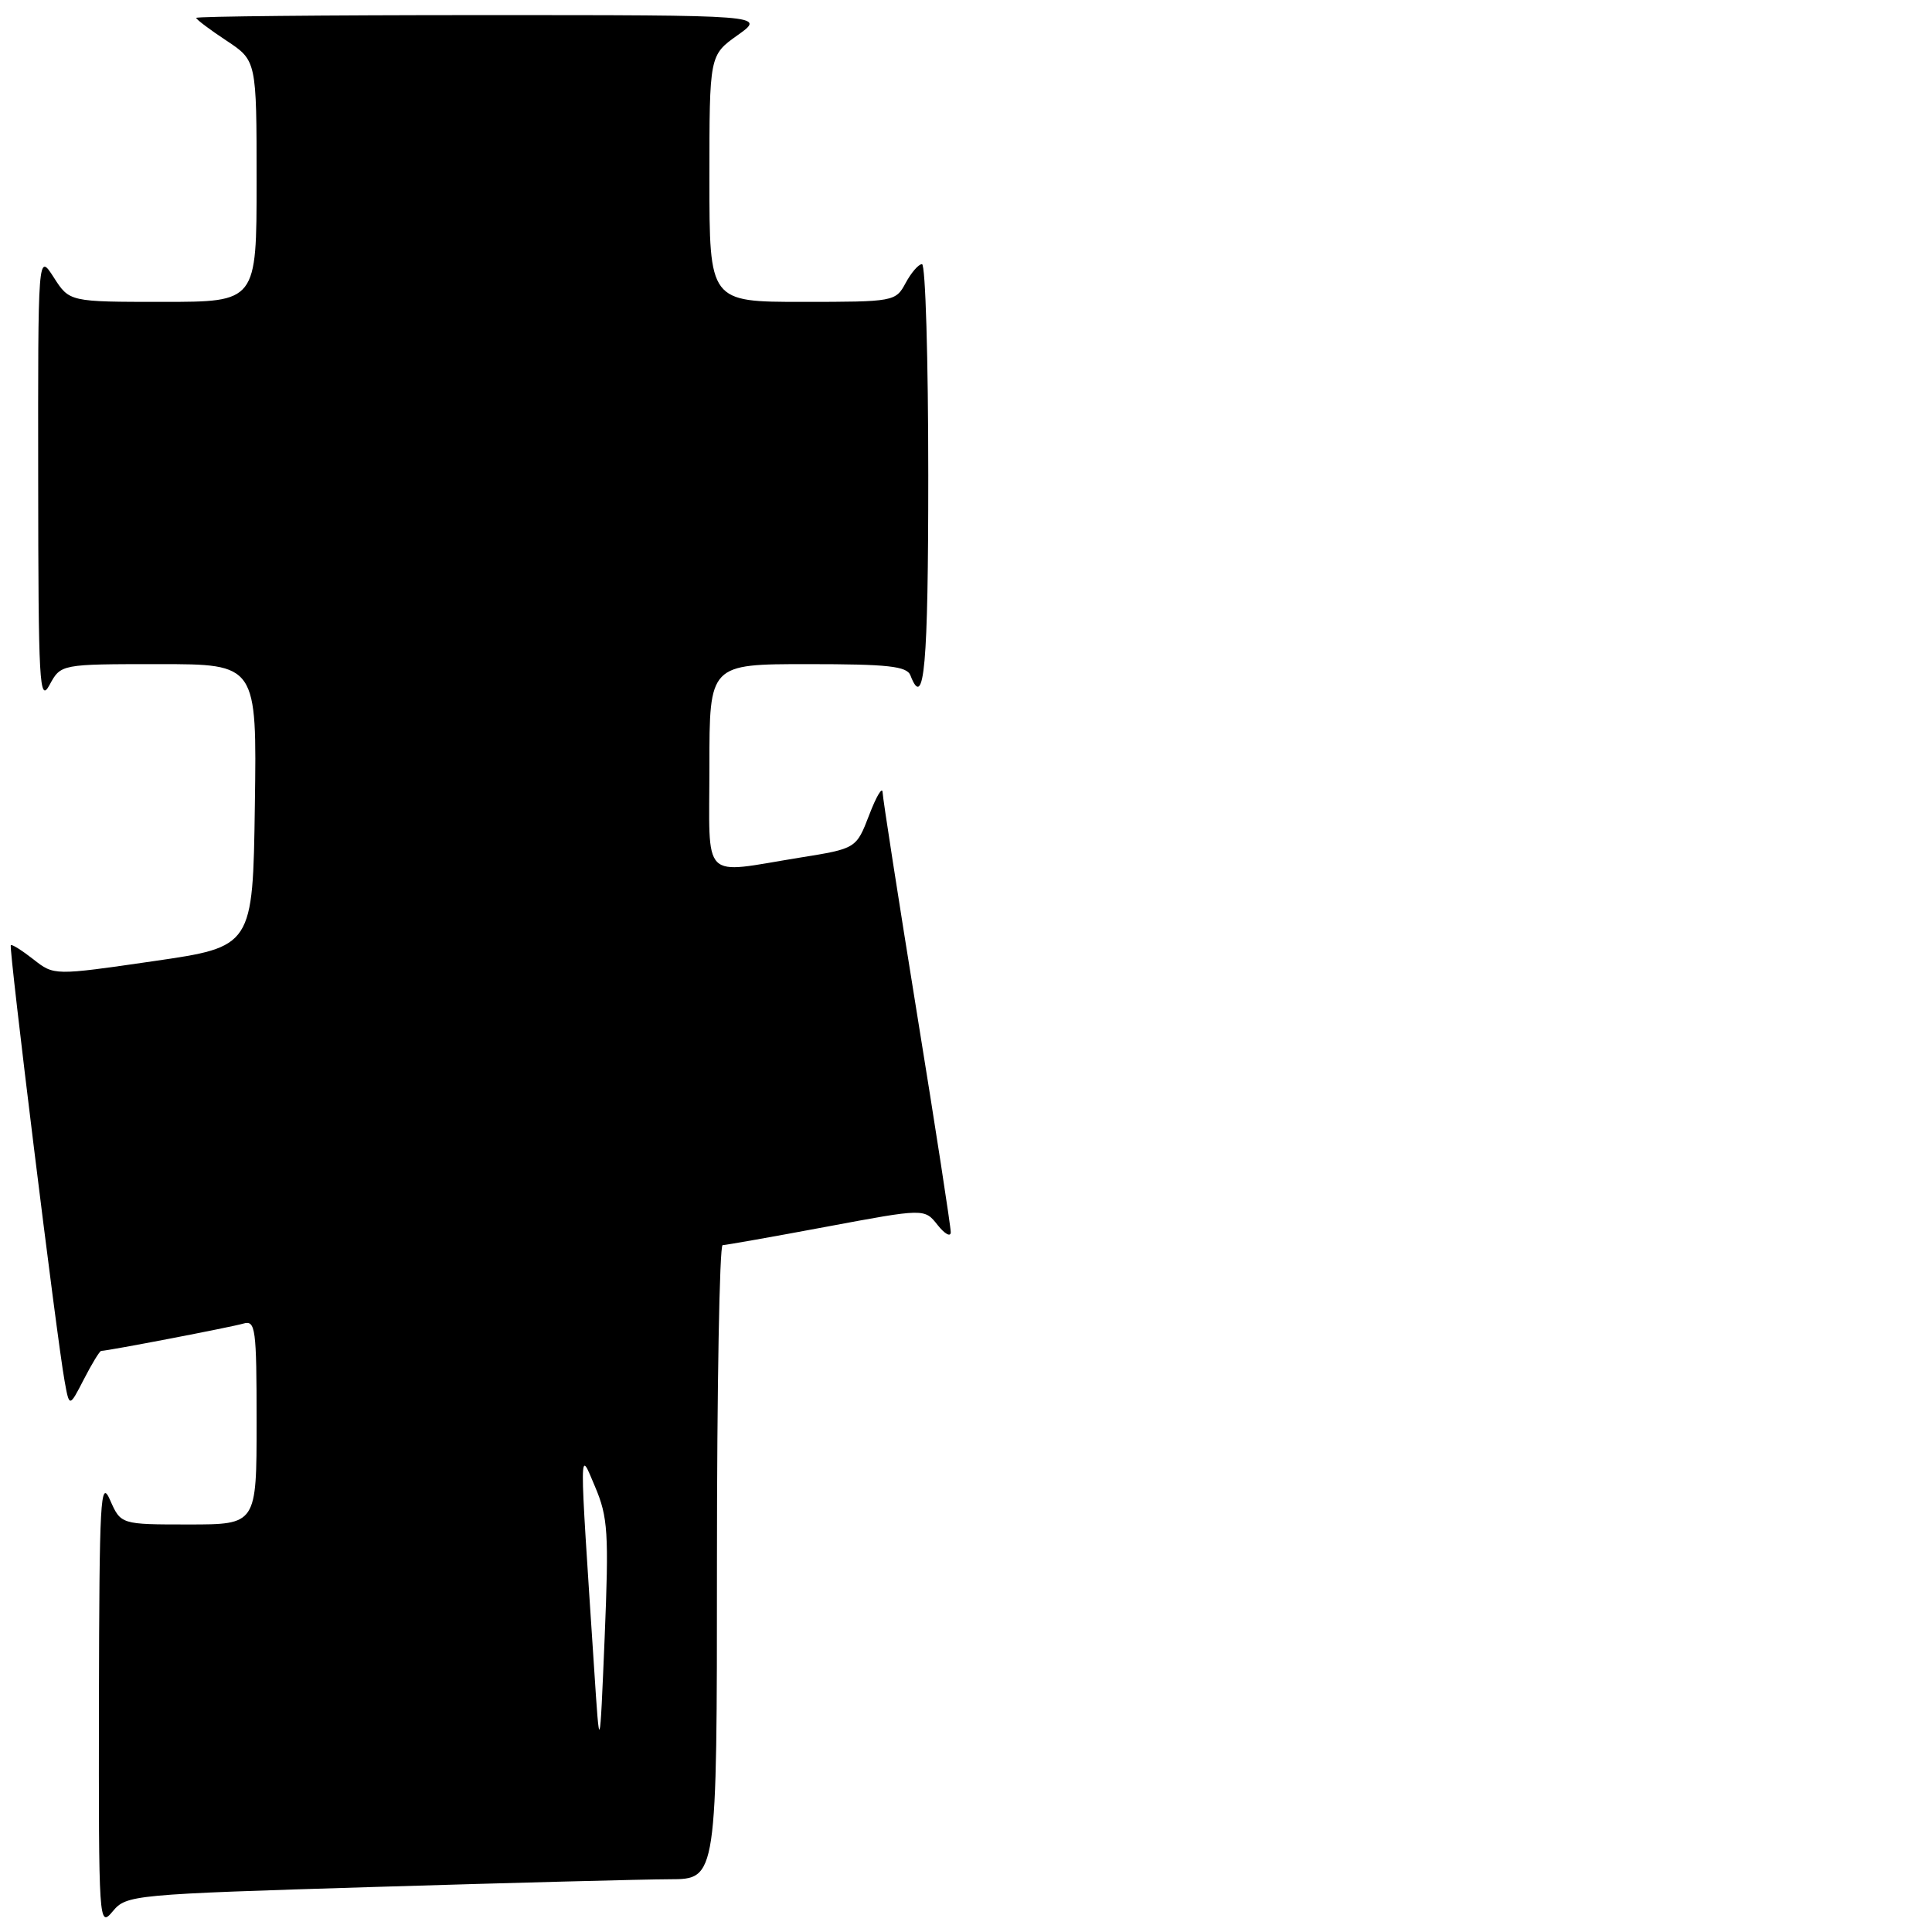 <?xml version="1.0" encoding="UTF-8" standalone="no"?>
<!DOCTYPE svg PUBLIC "-//W3C//DTD SVG 1.1//EN" "http://www.w3.org/Graphics/SVG/1.1/DTD/svg11.dtd" >
<svg xmlns="http://www.w3.org/2000/svg" xmlns:xlink="http://www.w3.org/1999/xlink" version="1.1" viewBox="0 0 256 256">
 <g >
 <path fill="currentColor"
d=" M 49.65 250.03 C 67.72 249.48 85.31 249.02 88.75 249.01 C 95.00 249.00 95.00 249.00 95.00 207.00 C 95.00 183.90 95.34 165.00 95.75 164.99 C 96.16 164.98 102.35 163.89 109.50 162.55 C 122.50 160.12 122.50 160.12 124.23 162.31 C 125.18 163.51 125.97 163.95 125.98 163.28 C 125.99 162.60 123.98 149.55 121.50 134.28 C 119.03 119.00 116.98 105.83 116.95 105.00 C 116.92 104.17 116.12 105.51 115.18 107.97 C 113.46 112.44 113.46 112.44 105.98 113.64 C 92.73 115.78 94.00 117.06 94.00 101.50 C 94.00 88.00 94.00 88.00 107.03 88.00 C 117.69 88.00 120.17 88.27 120.64 89.50 C 122.47 94.26 123.00 88.26 123.00 63.00 C 123.00 47.60 122.63 35.00 122.17 35.00 C 121.71 35.00 120.74 36.13 120.00 37.50 C 118.68 39.96 118.46 40.00 106.33 40.00 C 94.00 40.00 94.00 40.00 94.00 23.66 C 94.00 7.32 94.00 7.32 97.74 4.66 C 101.48 2.00 101.48 2.00 63.74 2.00 C 42.98 2.00 26.00 2.17 26.00 2.37 C 26.00 2.57 27.80 3.93 30.00 5.38 C 34.00 8.03 34.00 8.03 34.00 24.01 C 34.00 40.00 34.00 40.00 21.60 40.00 C 9.20 40.00 9.20 40.00 7.12 36.75 C 5.03 33.50 5.03 33.50 5.06 63.50 C 5.08 90.66 5.22 93.24 6.57 90.75 C 8.06 88.00 8.06 88.00 21.05 88.00 C 34.04 88.00 34.04 88.00 33.77 106.72 C 33.50 125.45 33.50 125.45 20.33 127.36 C 7.16 129.27 7.16 129.27 4.43 127.12 C 2.92 125.94 1.58 125.09 1.43 125.24 C 1.14 125.53 7.53 177.38 8.56 183.00 C 9.19 186.50 9.19 186.50 11.12 182.75 C 12.18 180.69 13.21 179.00 13.41 179.00 C 14.27 179.00 30.66 175.85 32.25 175.38 C 33.86 174.91 34.00 175.98 34.00 188.43 C 34.00 202.00 34.00 202.00 25.00 202.00 C 16.01 202.00 16.01 202.00 14.58 198.75 C 13.31 195.85 13.16 198.69 13.11 225.50 C 13.07 254.90 13.10 255.46 14.93 253.27 C 16.76 251.08 17.47 251.01 49.65 250.03 Z  M 78.72 221.00 C 76.72 190.60 76.71 191.96 78.85 197.00 C 80.56 201.03 80.69 203.10 80.12 217.00 C 79.47 232.50 79.47 232.50 78.72 221.00 Z "/>
</g>
</svg>